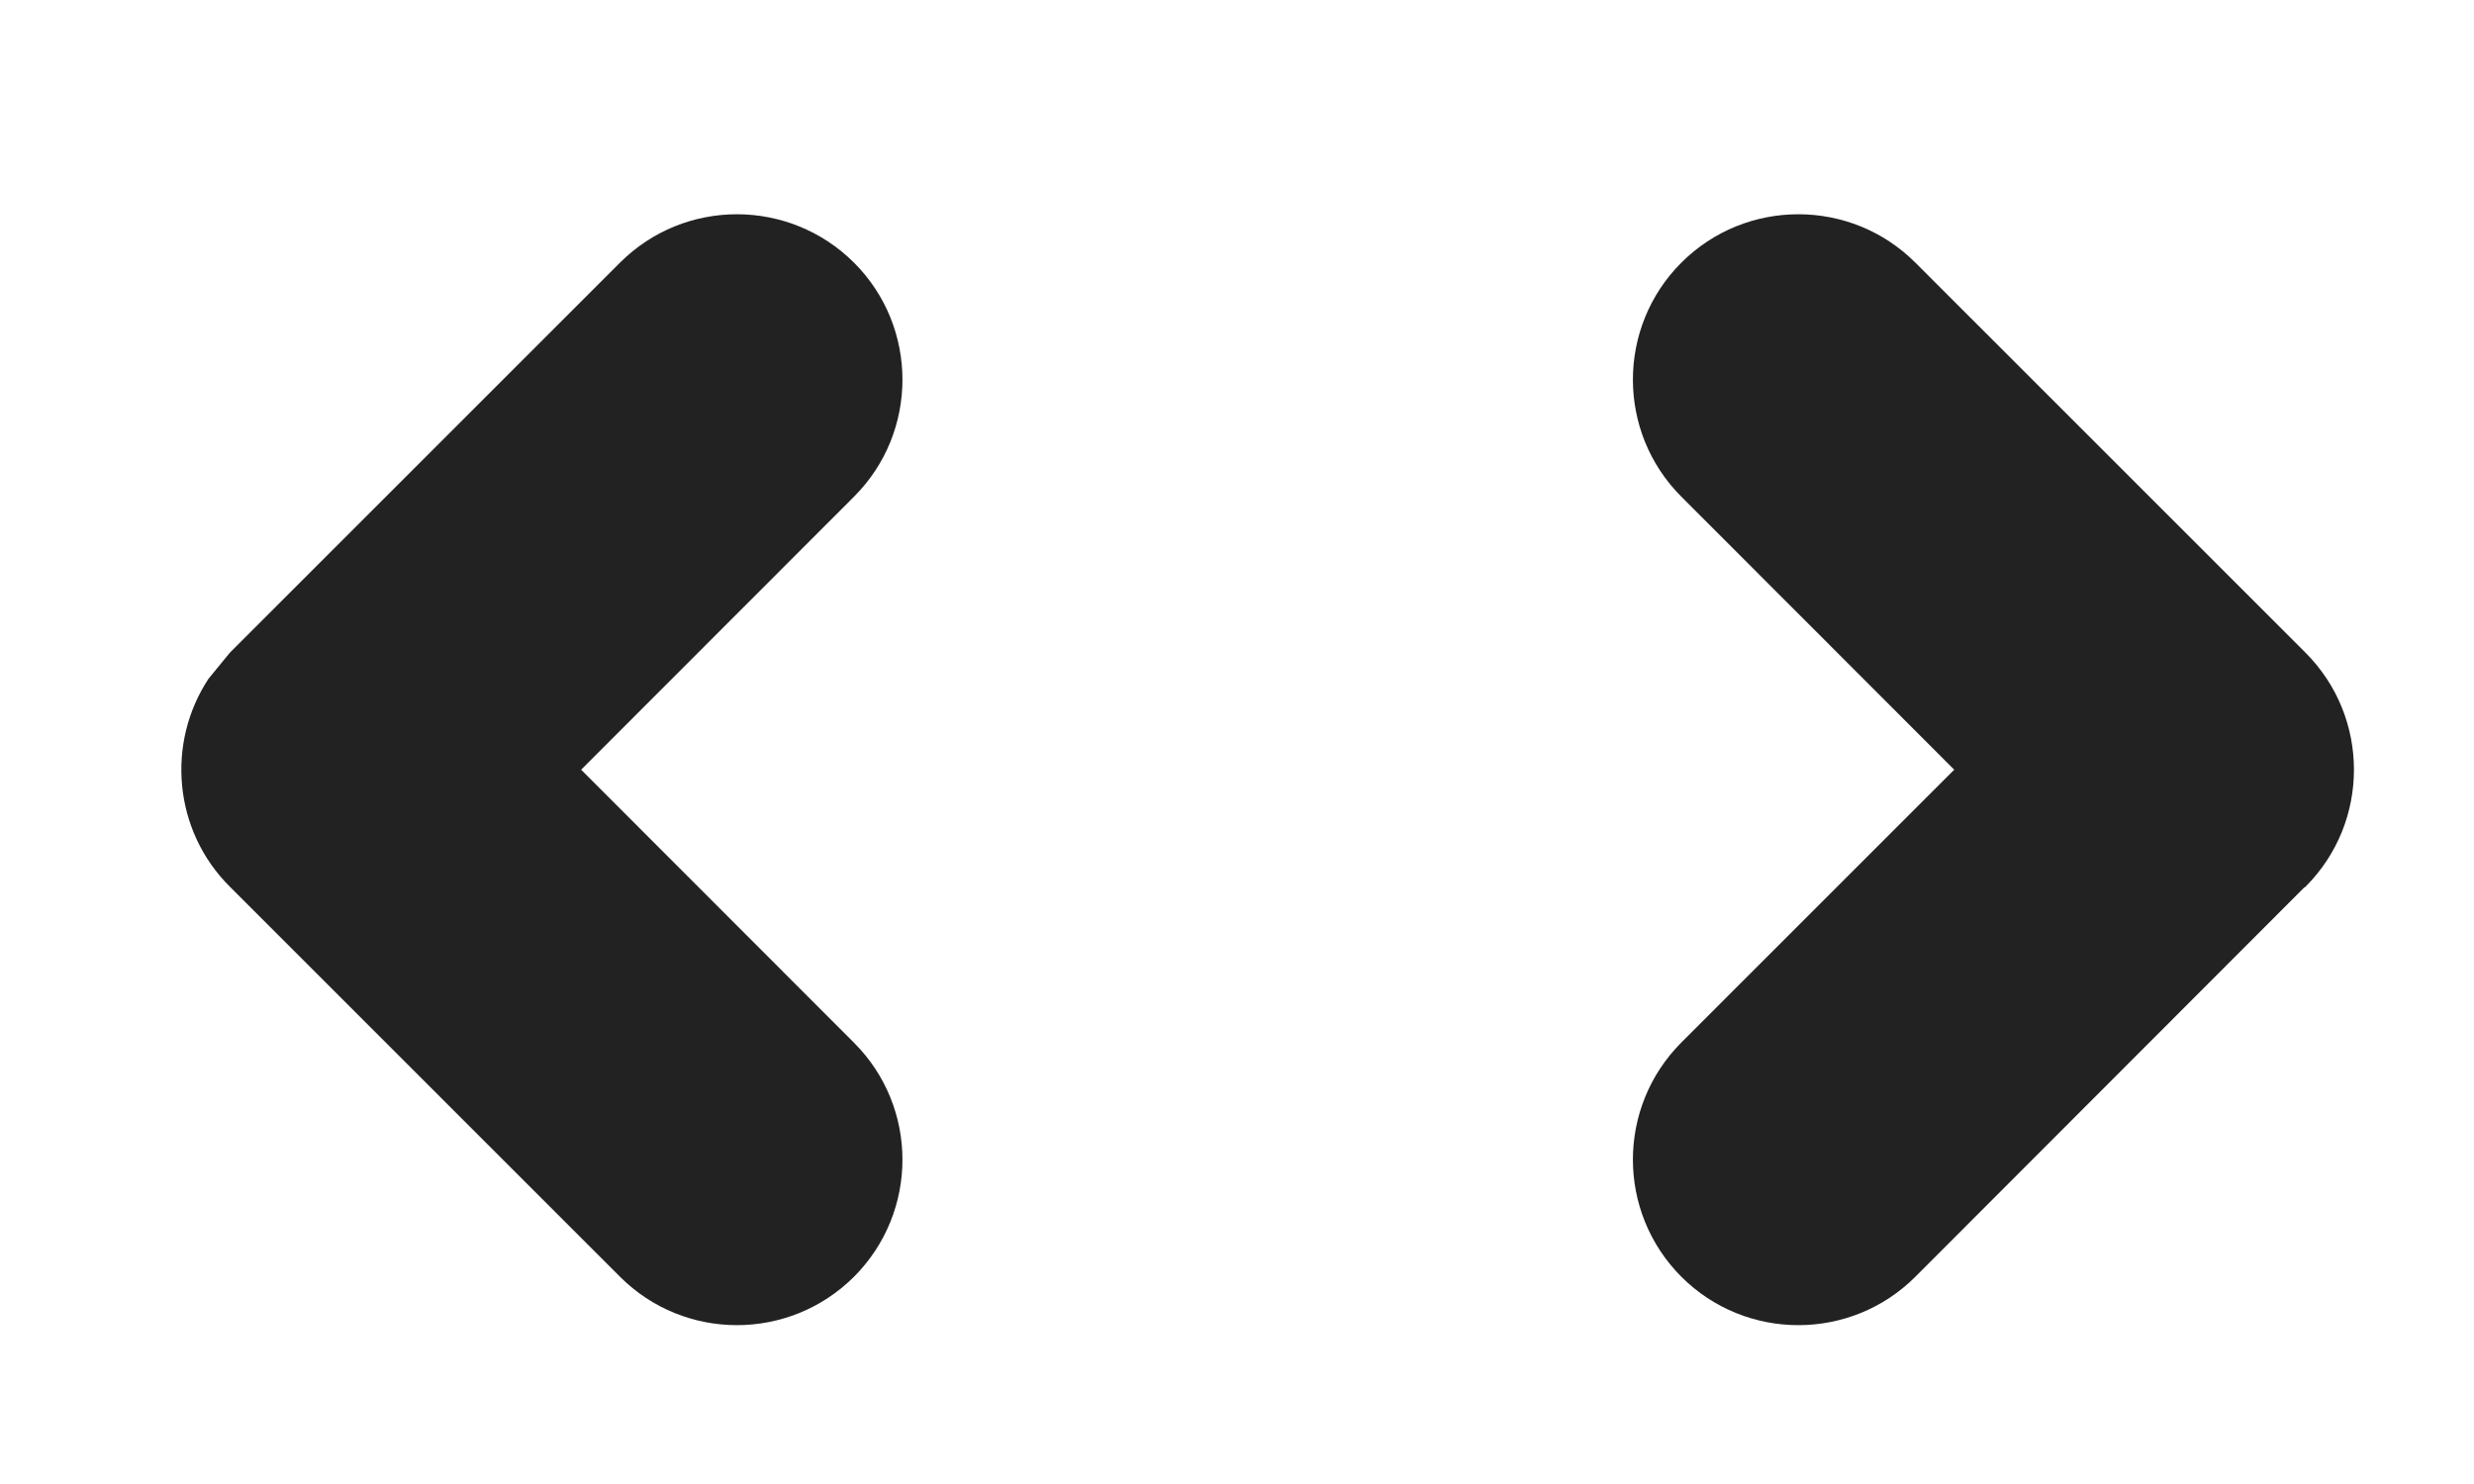 <svg width="10" height="6" viewBox="0 0 10 6" fill="none" xmlns="http://www.w3.org/2000/svg">
<path d="M6.796 1.062C7.057 0.801 7.481 0.801 7.742 1.062L9.319 2.639C9.58 2.9 9.58 3.324 9.319 3.585C9.317 3.587 9.315 3.588 9.313 3.589L7.742 5.162C7.481 5.423 7.057 5.423 6.796 5.162C6.535 4.9 6.535 4.477 6.796 4.215L7.899 3.112L6.796 2.008C6.535 1.747 6.535 1.323 6.796 1.062Z" fill="#222222"/>
<path d="M3.452 1.062C3.19 0.801 2.767 0.801 2.506 1.062L0.929 2.639L0.843 2.744C0.672 3.003 0.7 3.357 0.929 3.585L2.506 5.162C2.767 5.423 3.19 5.423 3.452 5.162C3.713 4.9 3.713 4.477 3.452 4.216L2.349 3.112L3.452 2.008C3.713 1.747 3.713 1.323 3.452 1.062Z" fill="#222222"/>
</svg>
